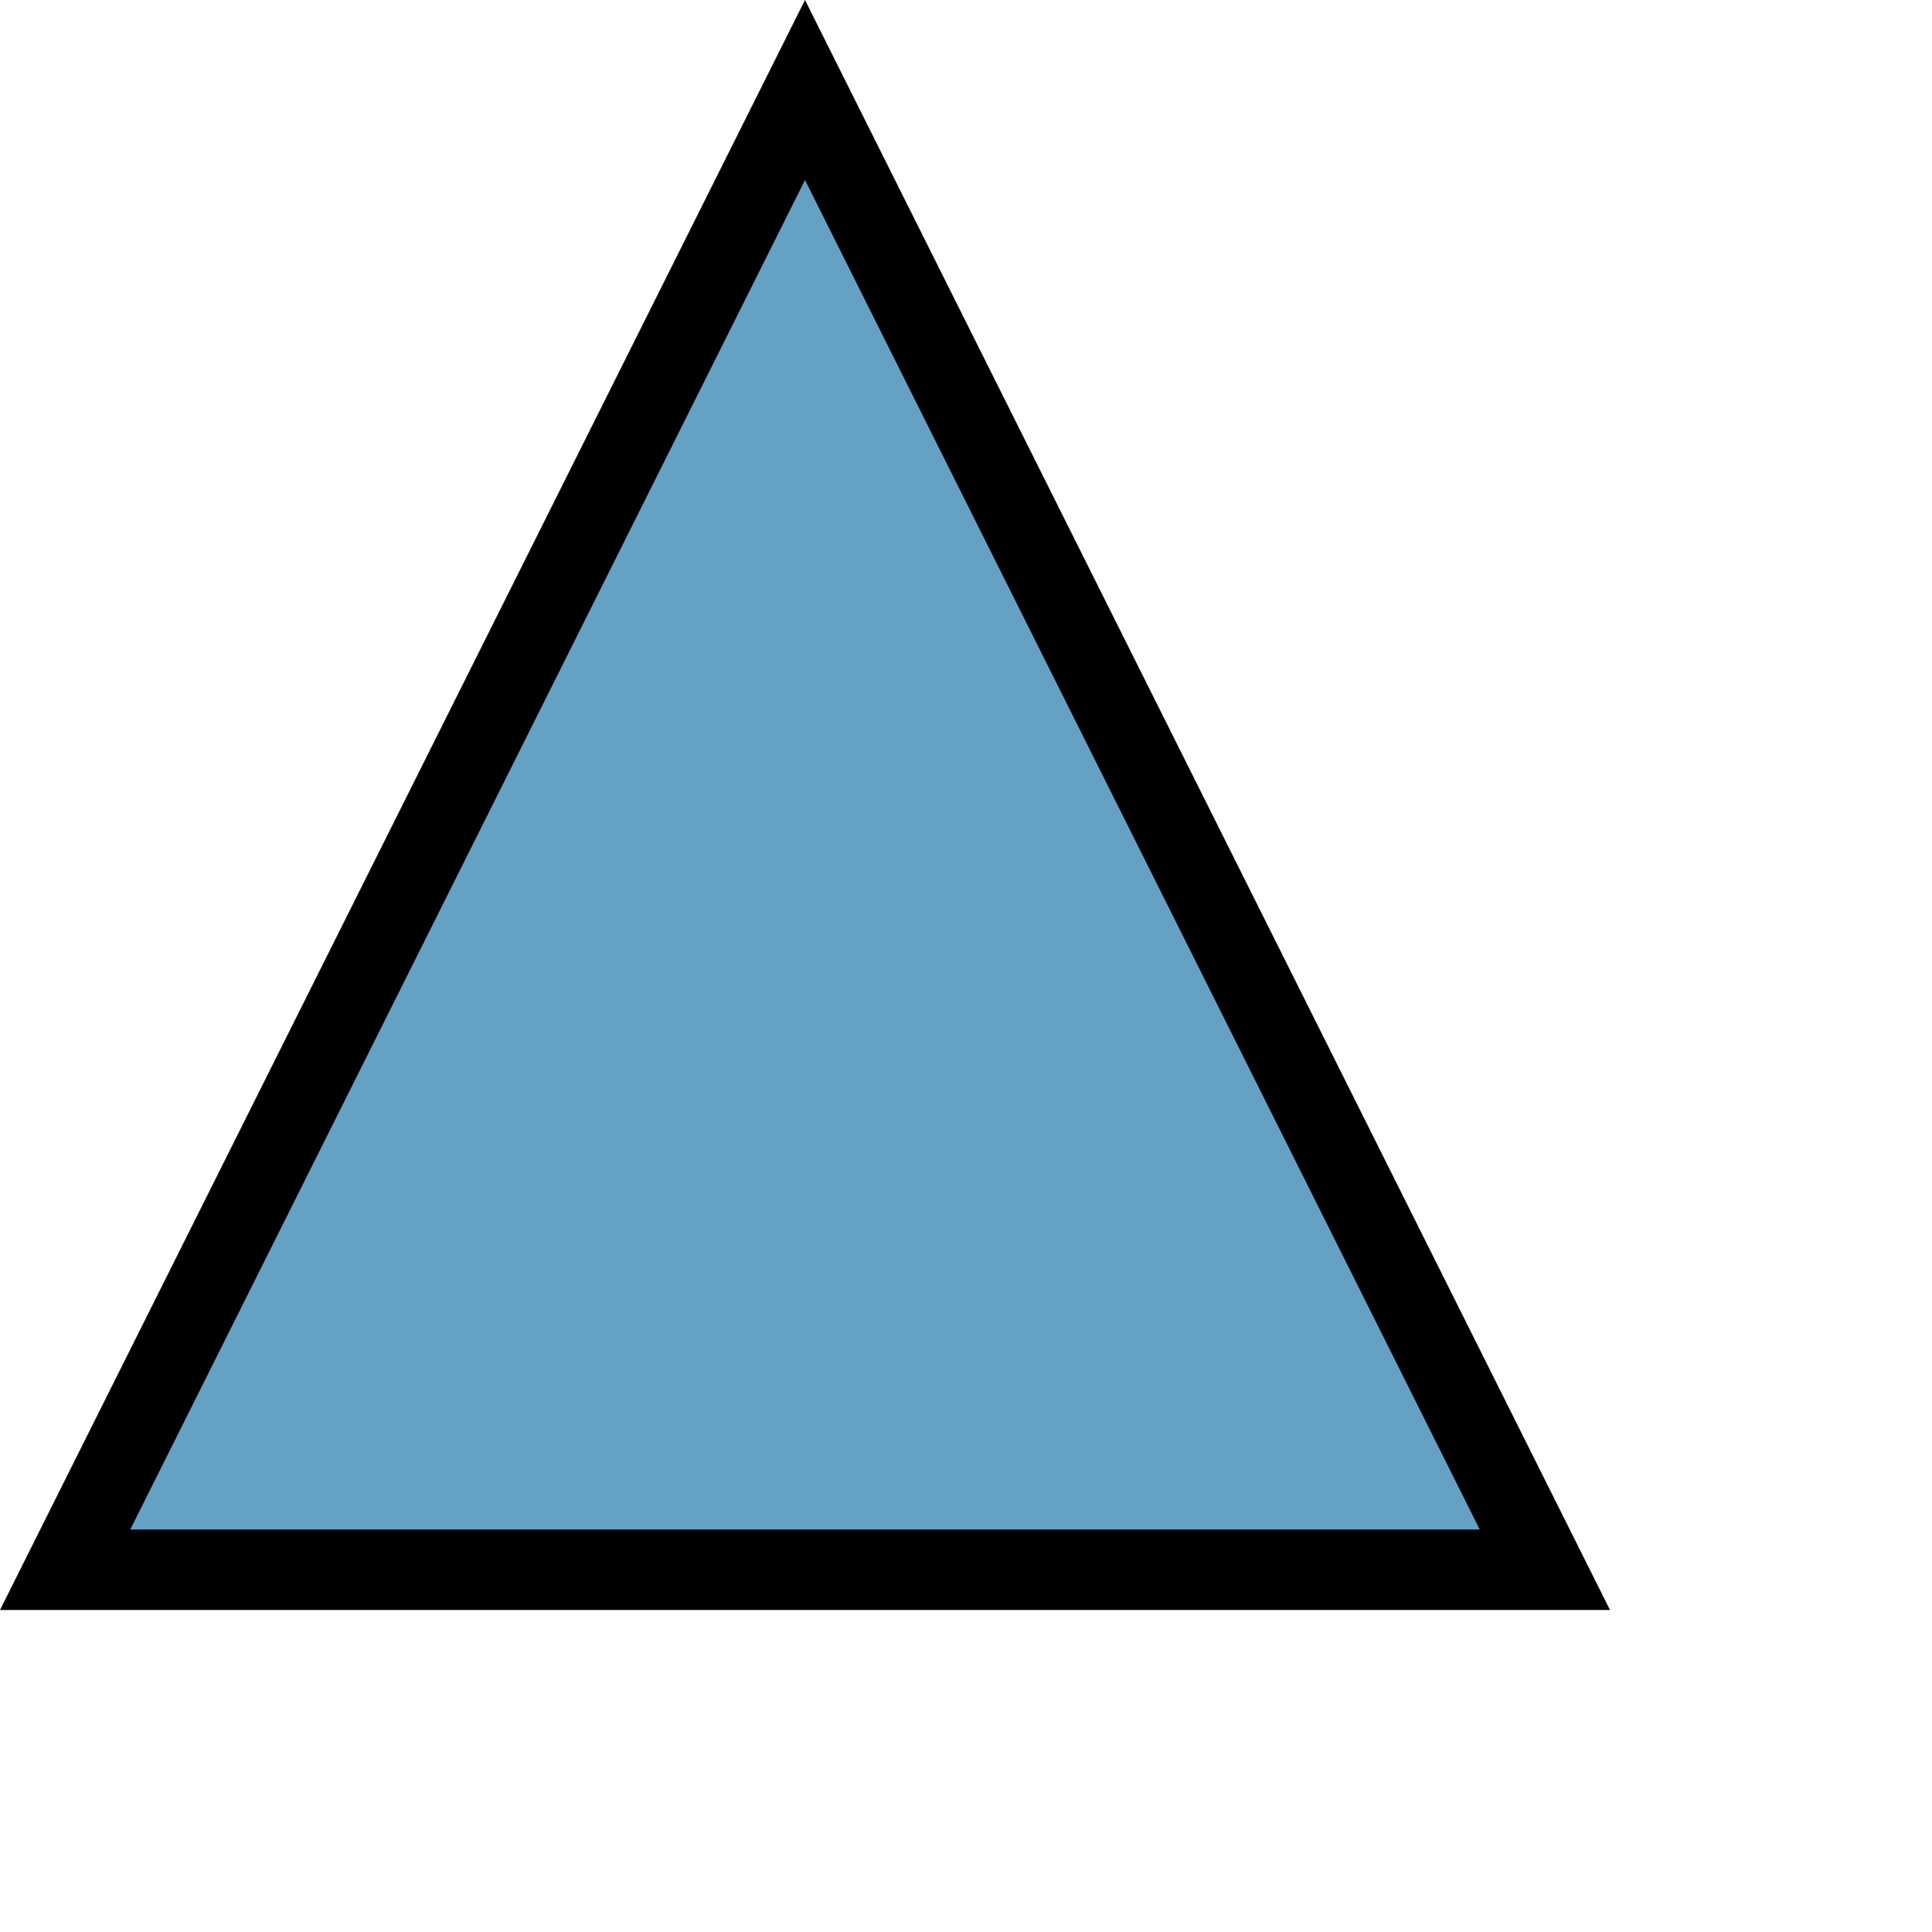 <?xml version="1.0" encoding="UTF-8"?>
<svg width="24px" height="24px" viewBox="0 0 24 24" version="1.1" xmlns="http://www.w3.org/2000/svg" xmlns:xlink="http://www.w3.org/1999/xlink">
    <!-- Generator: Sketch 54.1 (76490) - https://sketchapp.com -->
    <title>trap-triangle-5</title>
    <desc>Created with Sketch.</desc>
    <g id="Mobile---Design" stroke="none" stroke-width="1" fill="none" fill-rule="evenodd">
        <g id="Assets" transform="translate(-203, -210)" fill="rgba(36,122,171,0.7)" stroke="#000000">
            <path d="M213,211.118 L203.809,229.5 L222.191,229.5 L213,211.118 Z" id="trap-triangle-5"></path>
        </g>
    </g>
</svg>